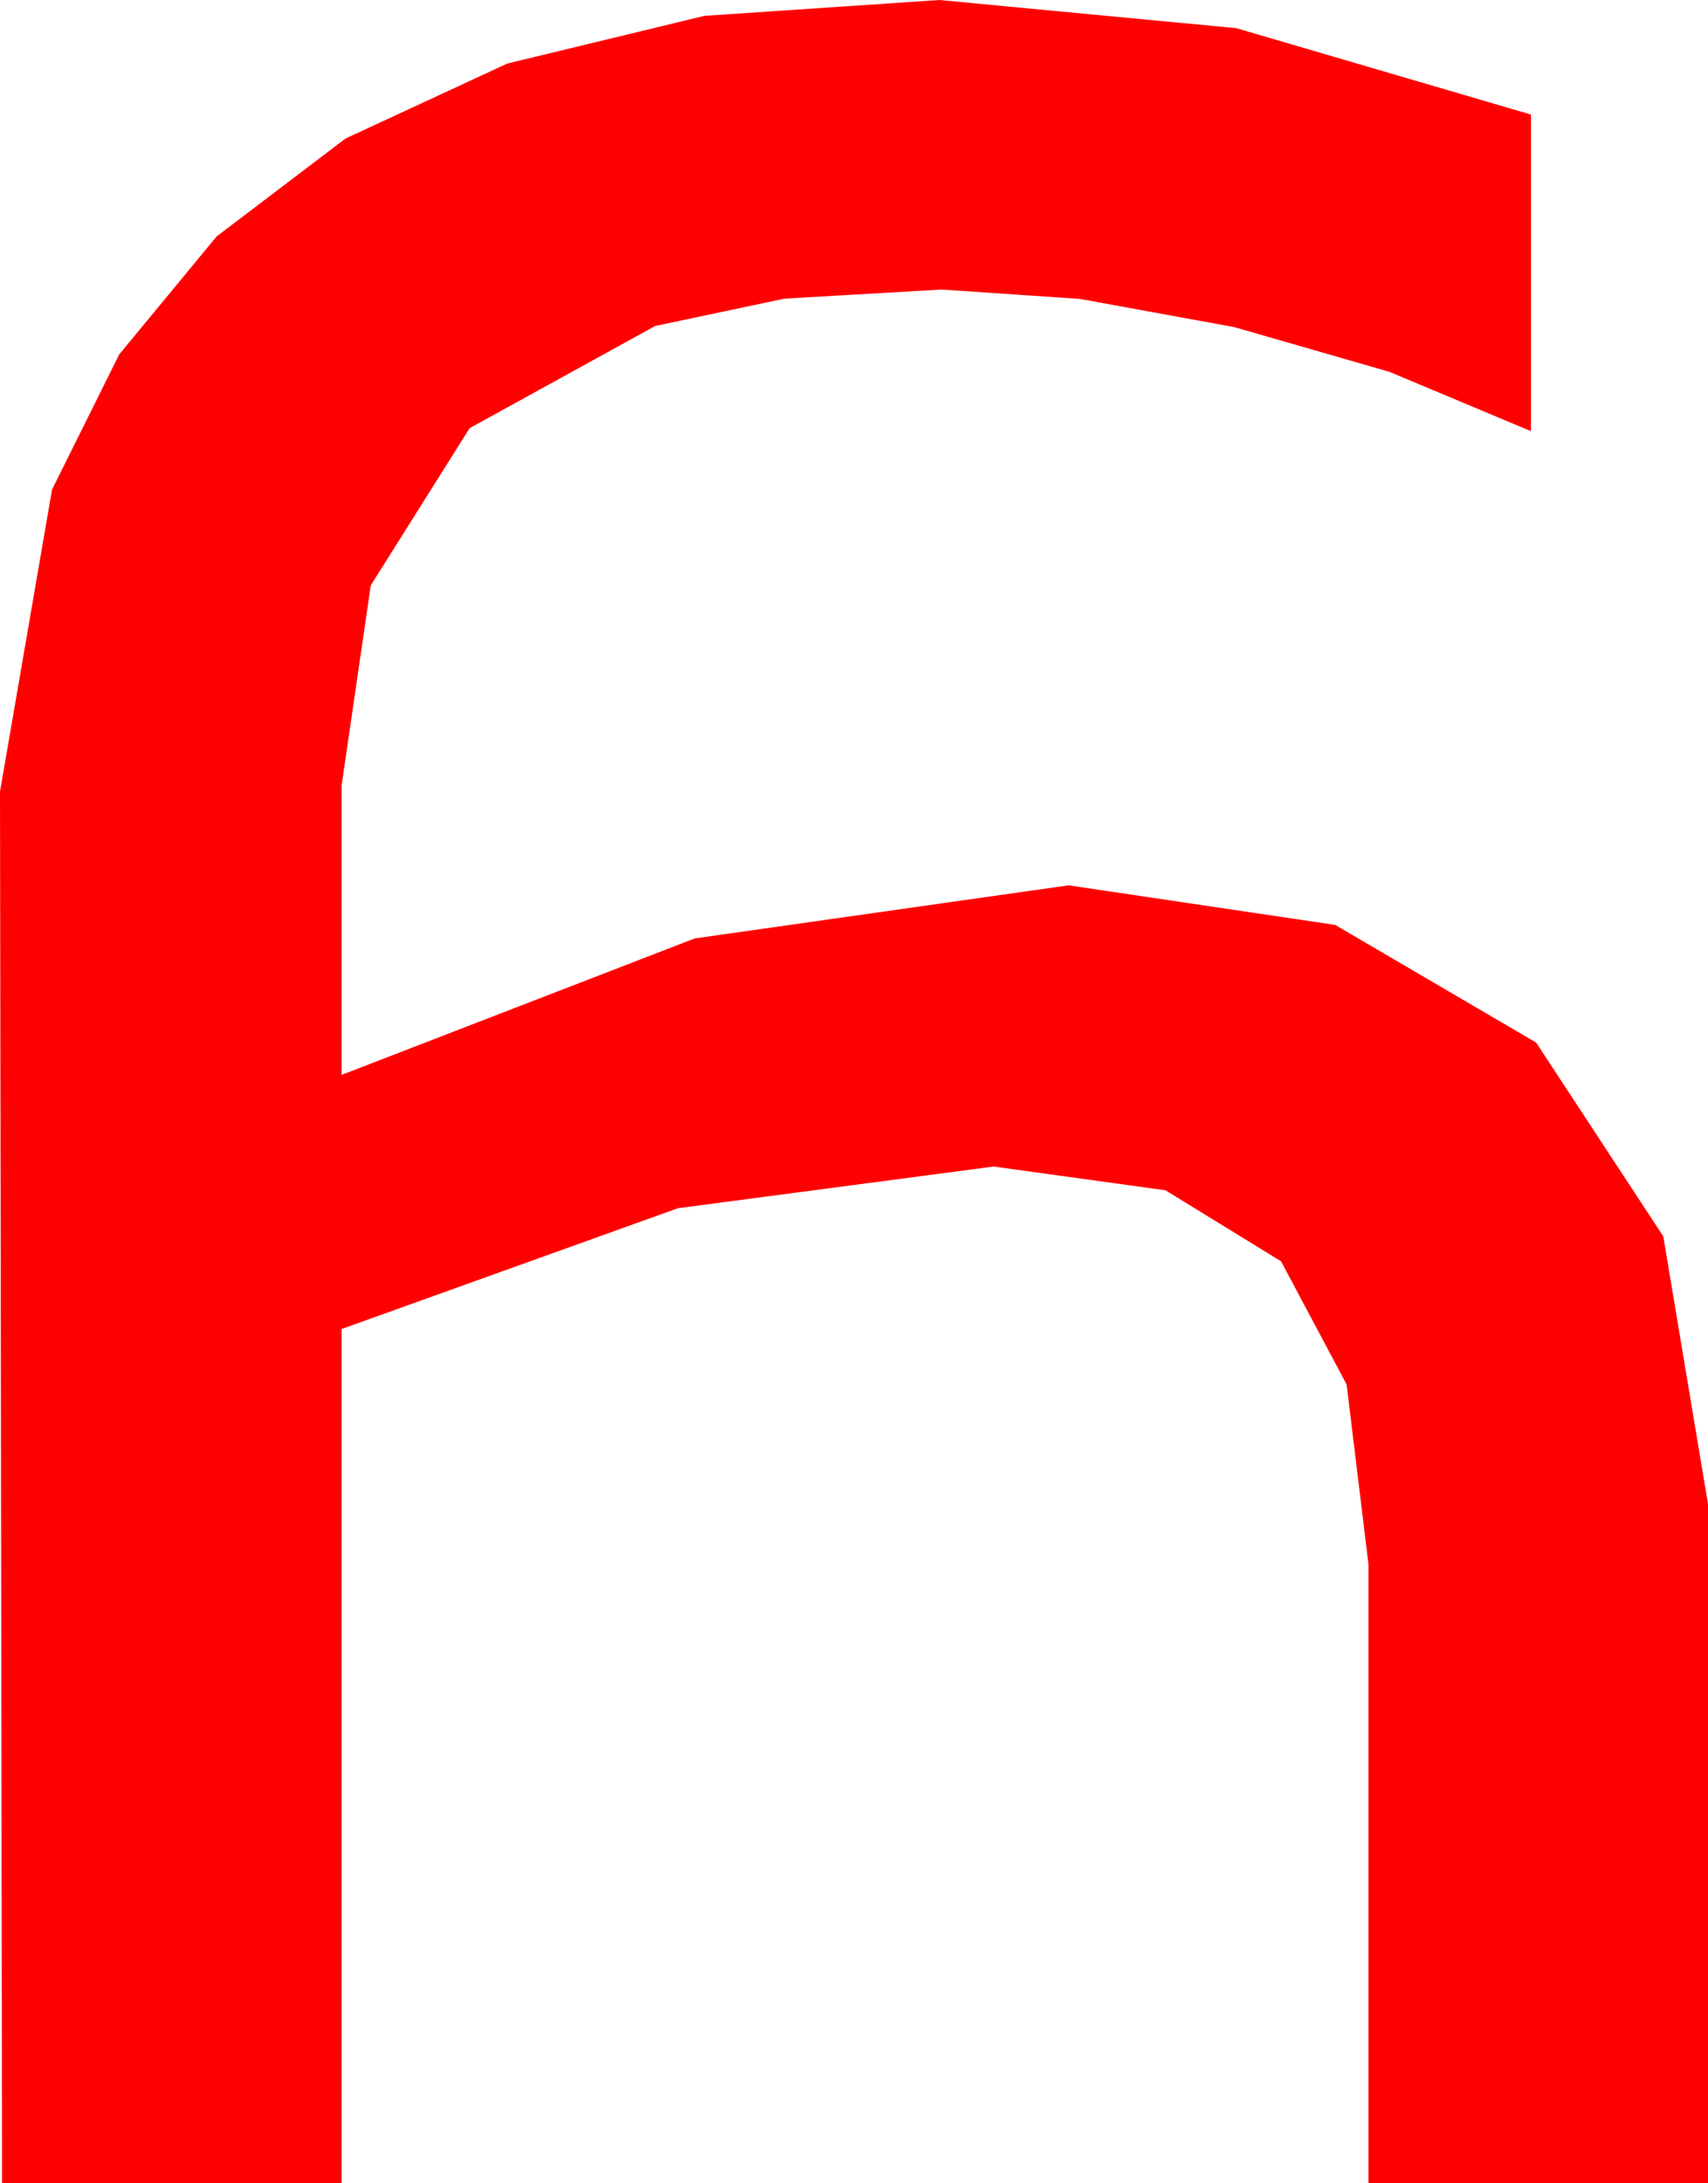 <?xml version="1.0" encoding="utf-8"?>
<!DOCTYPE svg PUBLIC "-//W3C//DTD SVG 1.1//EN" "http://www.w3.org/Graphics/SVG/1.1/DTD/svg11.dtd">
<svg width="24.023" height="30.703" xmlns="http://www.w3.org/2000/svg" xmlns:xlink="http://www.w3.org/1999/xlink" xmlns:xml="http://www.w3.org/XML/1998/namespace" version="1.1">
  <g>
    <g>
      <path style="fill:#FF0000;fill-opacity:1" d="M13.213,0L17.388,0.396 21.533,1.611 21.533,6.064 19.541,5.229 17.358,4.6 15.19,4.204 13.242,4.072 11.034,4.2 9.214,4.585 6.606,6.021 5.215,8.232 4.805,11.045 4.805,15.117 9.771,13.198 15.029,12.451 18.779,13.008 21.606,14.663 23.394,17.388 24.023,21.152 24.023,30.703 19.248,30.703 19.248,22.002 18.94,19.471 18.018,17.739 16.392,16.74 13.975,16.406 9.536,16.992 4.805,18.691 4.805,30.703 0.029,30.703 0,11.133 0.732,6.885 1.677,4.984 3.047,3.325 4.86,1.948 7.134,0.894 9.906,0.223 13.213,0z" />
    </g>
  </g>
</svg>